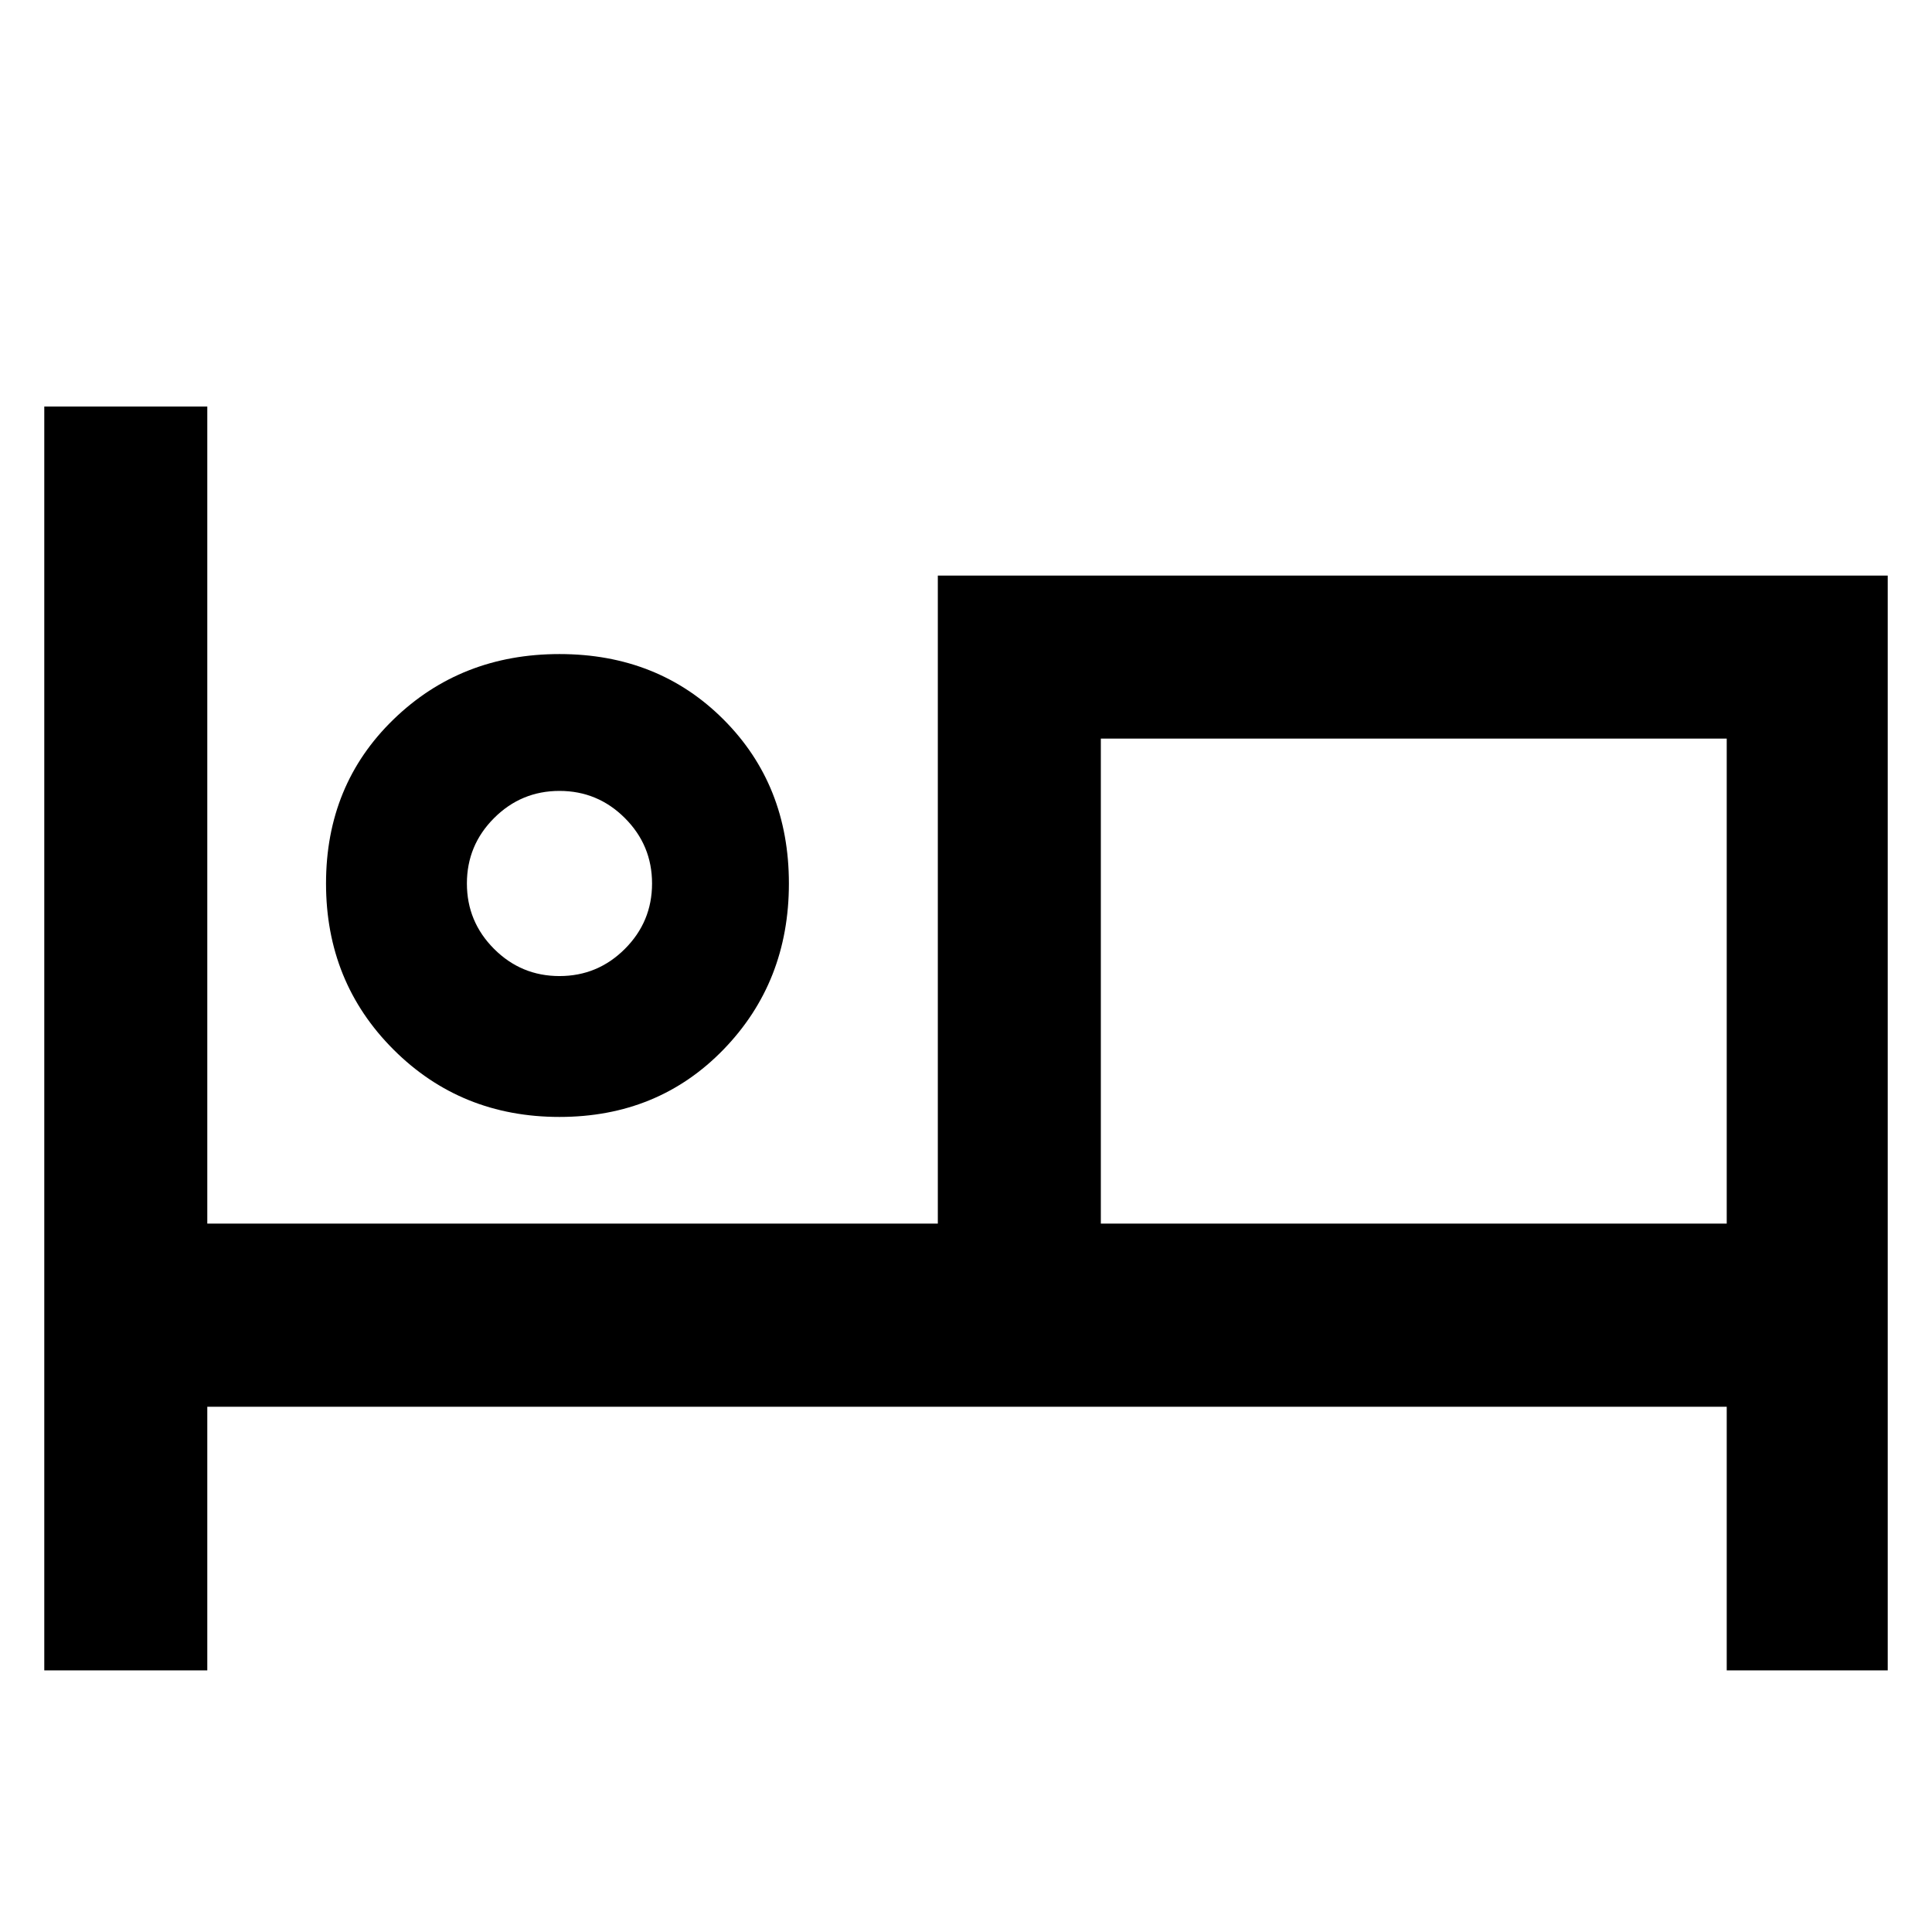 <svg xmlns="http://www.w3.org/2000/svg" height="48" width="48"><path d="M1.1 41.5V10.1h4.05v20.3H23.3V14.3h23.6v27.2h-4v-6.55H5.15v6.55Zm12.8-13.75q-2.45 0-4.125-1.675Q8.1 24.4 8.1 21.95t1.675-4.075Q11.45 16.25 13.9 16.25t4.075 1.625Q19.6 19.5 19.6 21.95t-1.625 4.125Q16.35 27.75 13.9 27.75Zm13.45 2.65H42.9V18.35H27.35ZM13.9 24.25q.95 0 1.625-.675t.675-1.625q0-.95-.675-1.625T13.9 19.65q-.95 0-1.625.675T11.6 21.95q0 .95.675 1.625t1.625.675Zm0-2.3Zm13.45 8.45V18.35 30.4Z"/></svg>